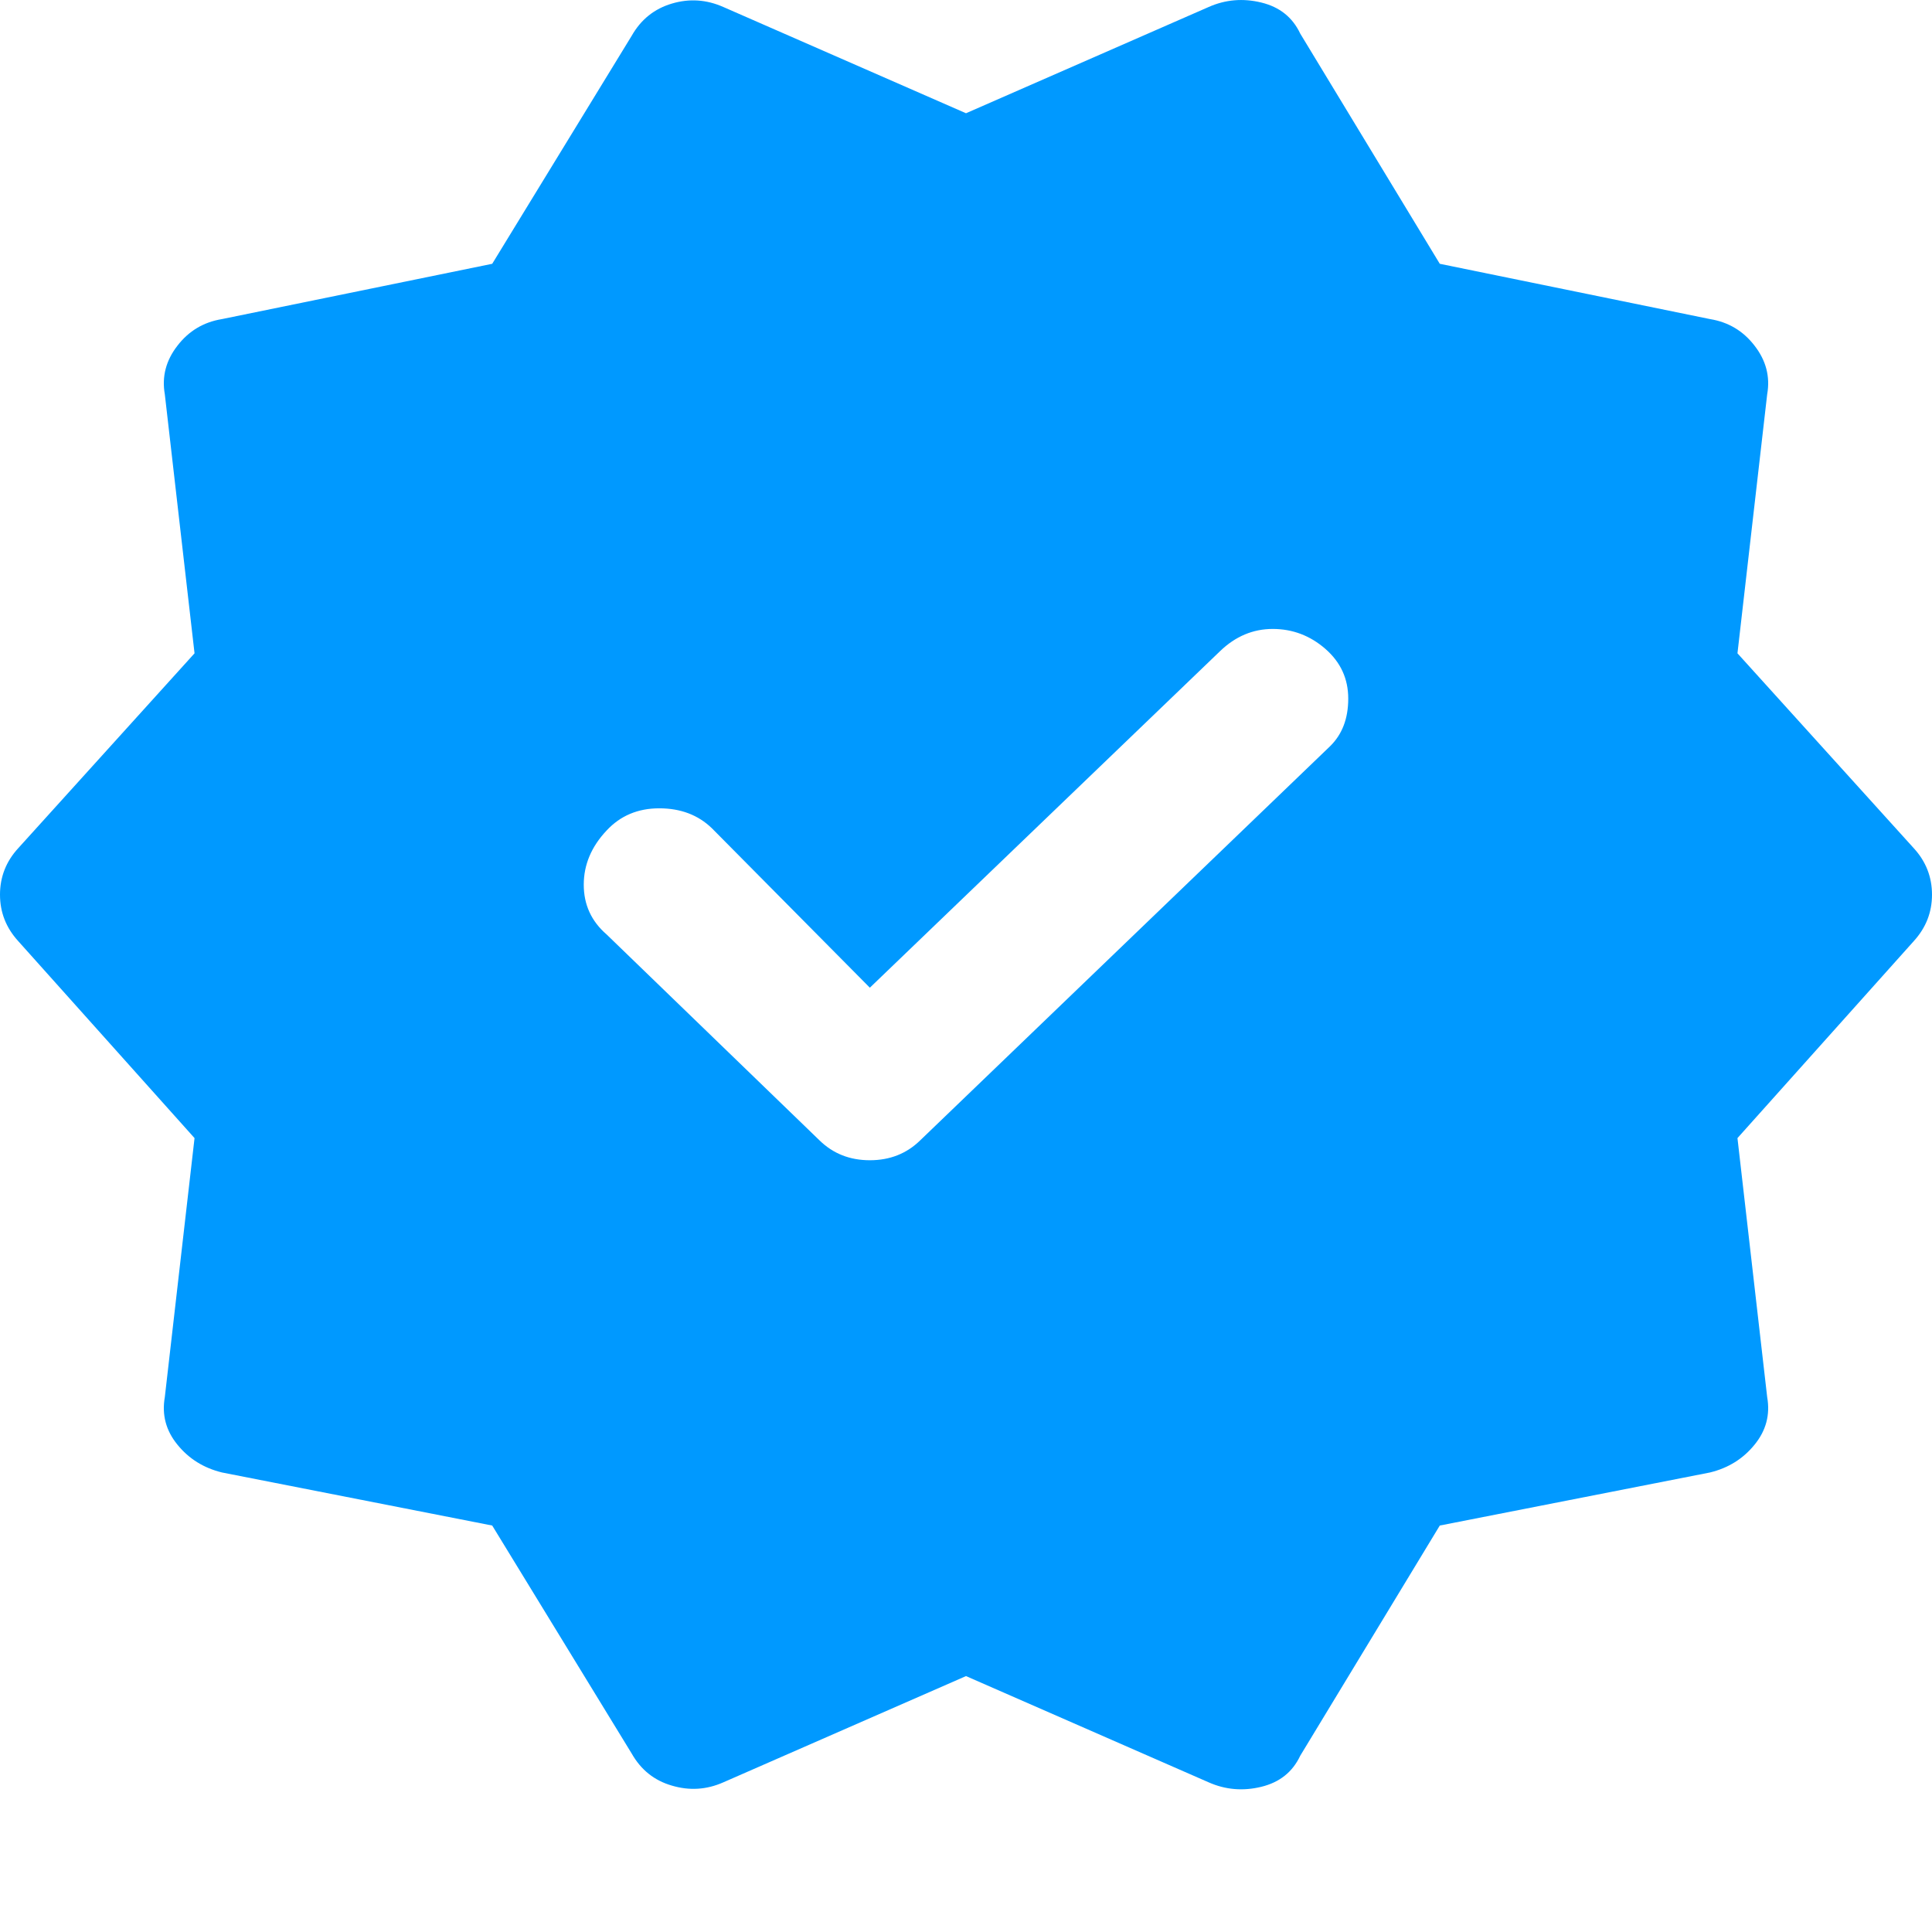 <svg width="13" height="13" viewBox="0 0 13 13" fill="none" xmlns="http://www.w3.org/2000/svg">
<path d="M3.312 10.265L1.494 9.908C1.371 9.878 1.271 9.816 1.194 9.721C1.117 9.627 1.088 9.52 1.109 9.401L1.309 7.658L0.123 6.333C0.041 6.243 0 6.139 0 6.02C0 5.901 0.041 5.796 0.123 5.707L1.309 4.396L1.109 2.653C1.088 2.534 1.117 2.425 1.194 2.326C1.271 2.226 1.371 2.167 1.494 2.147L3.312 1.775L4.251 0.24C4.313 0.131 4.403 0.059 4.521 0.024C4.639 -0.011 4.754 -0.003 4.867 0.047L6.5 0.762L8.133 0.047C8.246 -0.003 8.364 -0.013 8.487 0.017C8.61 0.047 8.697 0.116 8.749 0.226L9.688 1.775L11.506 2.147C11.629 2.167 11.729 2.226 11.806 2.326C11.883 2.425 11.912 2.534 11.891 2.653L11.691 4.396L12.877 5.707C12.959 5.796 13 5.901 13 6.02C13 6.139 12.959 6.243 12.877 6.333L11.691 7.658L11.891 9.401C11.912 9.52 11.883 9.627 11.806 9.721C11.729 9.816 11.629 9.878 11.506 9.908L9.688 10.265L8.749 11.814C8.697 11.924 8.61 11.993 8.487 12.023C8.364 12.053 8.246 12.043 8.133 11.993L6.5 11.278L4.867 11.993C4.754 12.043 4.639 12.05 4.521 12.015C4.403 11.981 4.313 11.909 4.251 11.8L3.312 10.265ZM5.514 7.673C5.606 7.763 5.719 7.807 5.853 7.807C5.987 7.807 6.1 7.763 6.192 7.673L8.949 5.022C9.031 4.942 9.072 4.836 9.072 4.701C9.072 4.567 9.021 4.456 8.918 4.366C8.816 4.277 8.697 4.232 8.564 4.232C8.431 4.232 8.313 4.282 8.21 4.381L5.853 6.646L4.79 5.573C4.698 5.484 4.58 5.439 4.436 5.439C4.292 5.439 4.174 5.489 4.082 5.588C3.979 5.697 3.928 5.819 3.928 5.953C3.928 6.087 3.979 6.199 4.082 6.288L5.514 7.673Z" fill="#0099FF"/>
</svg>
